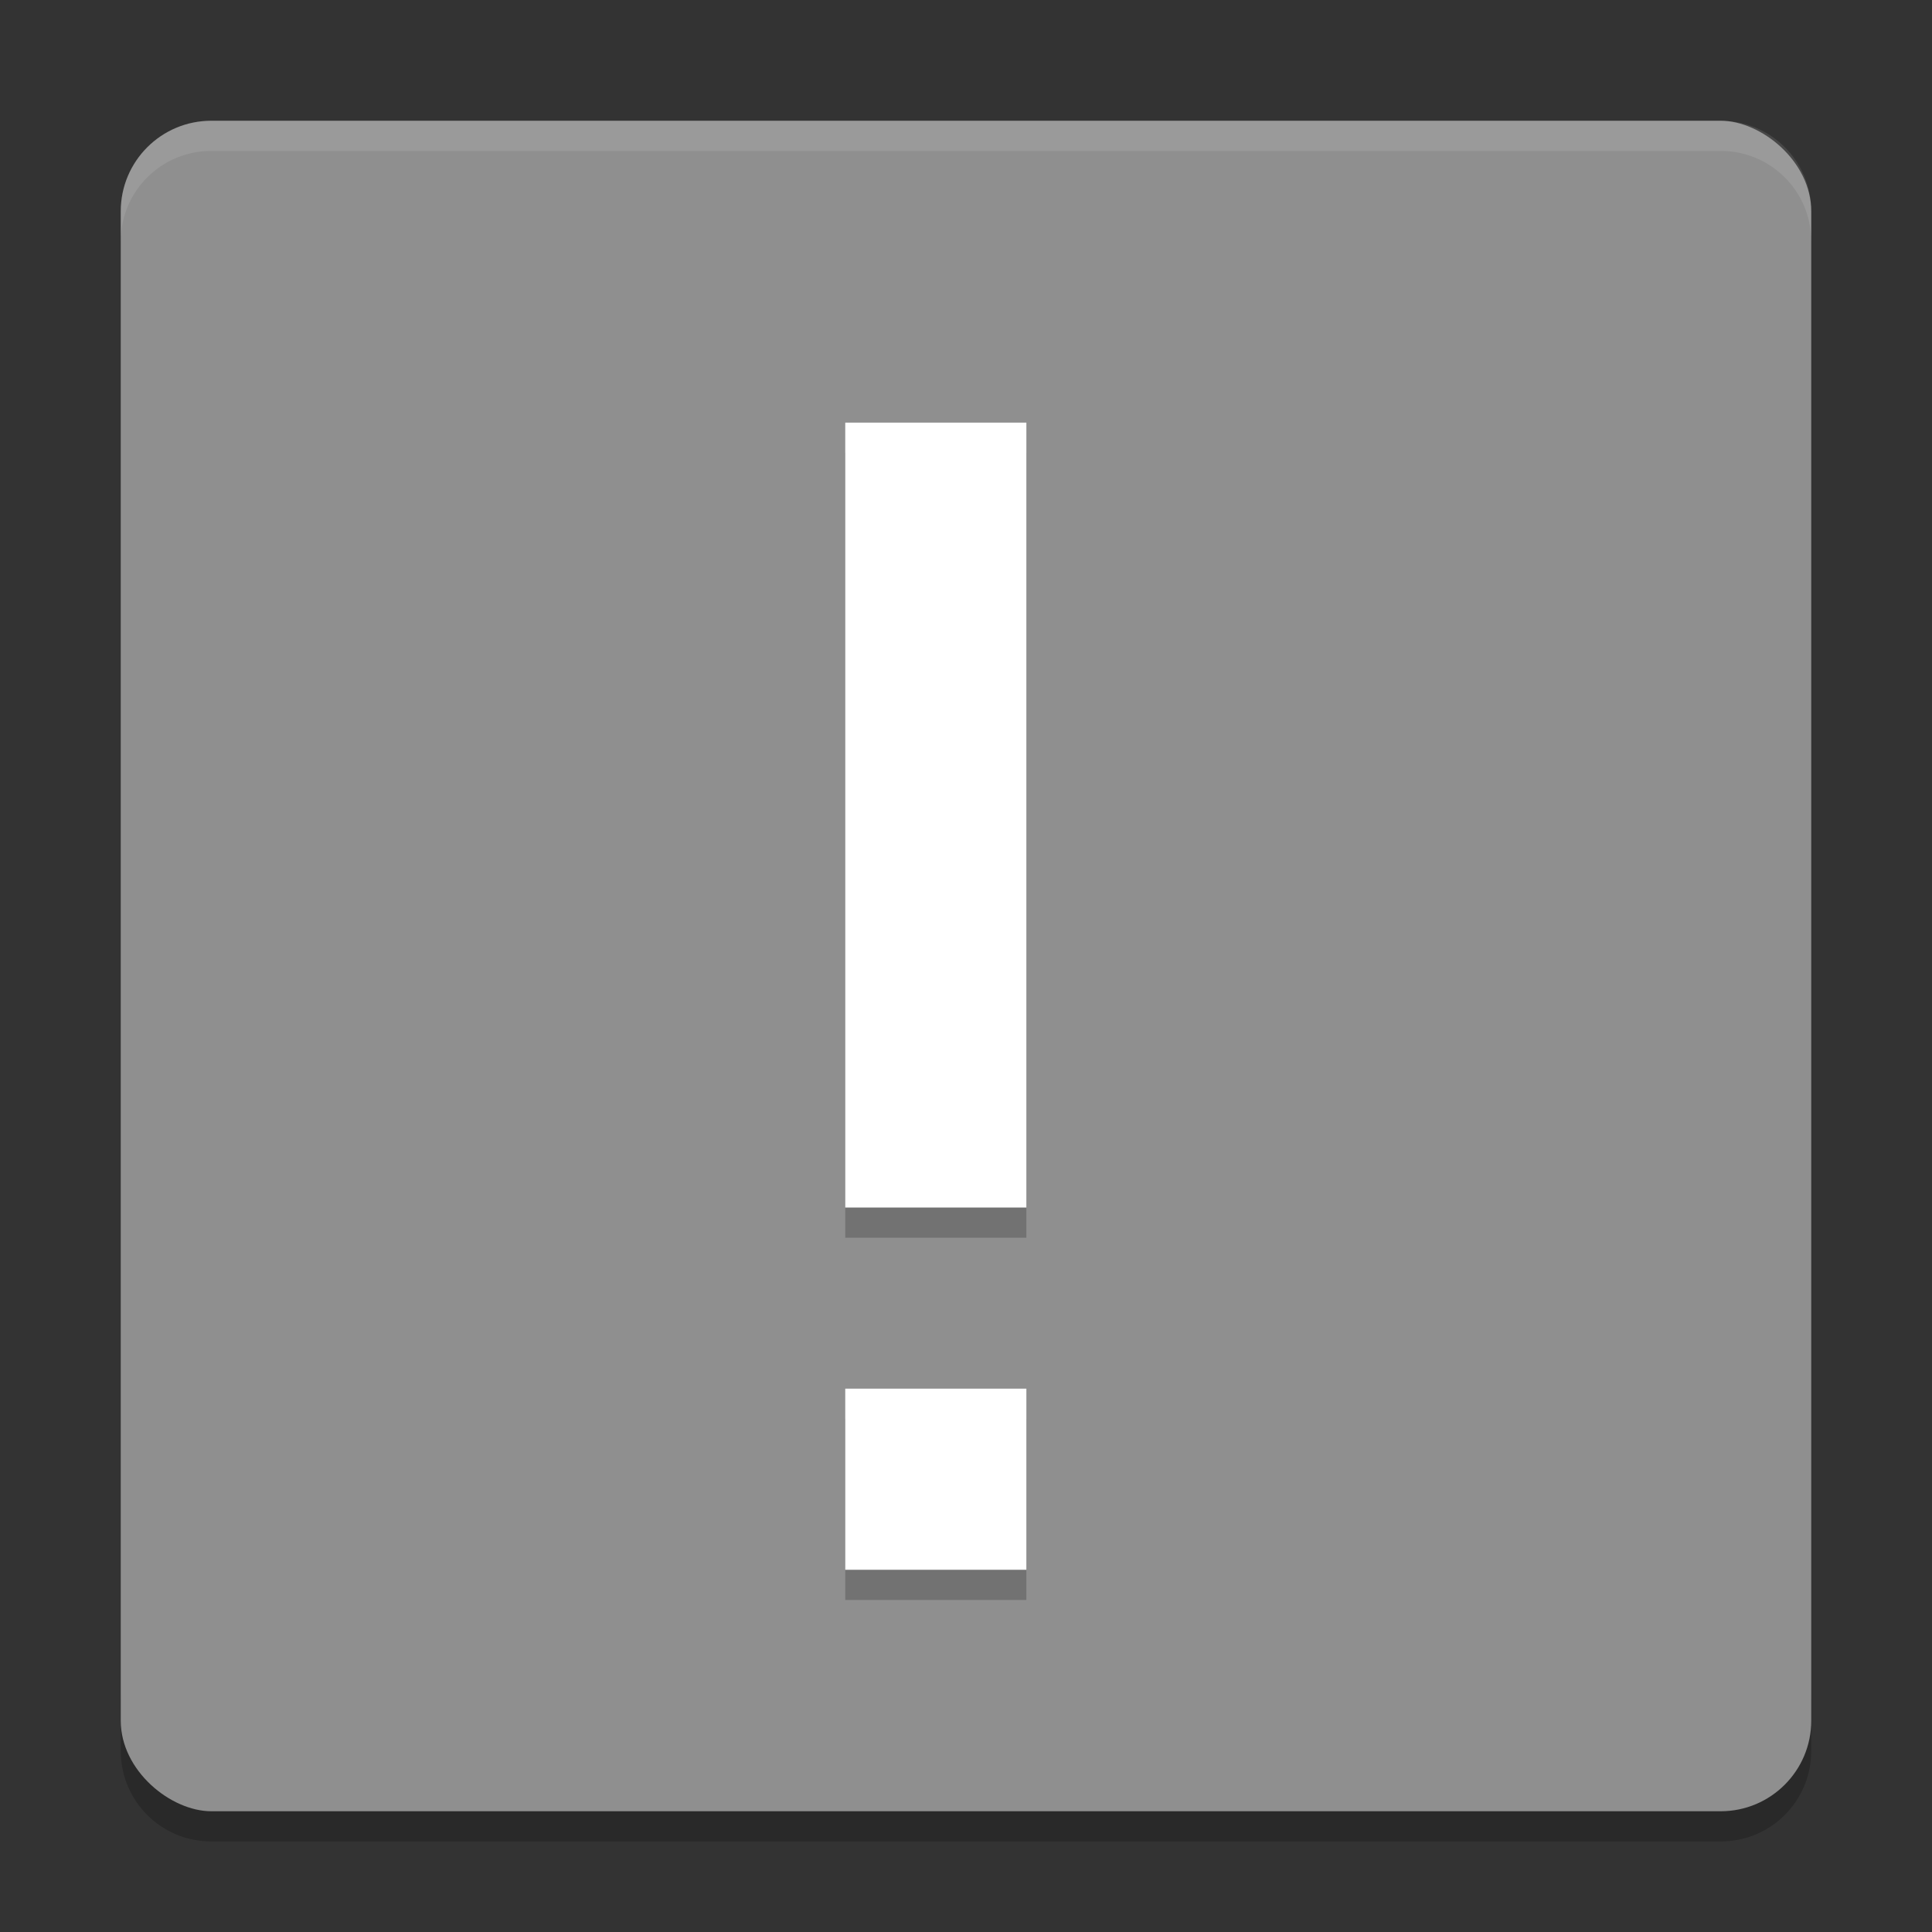 <svg xmlns="http://www.w3.org/2000/svg" width="64" height="64" version="1">
 <rect width="100%" height="100%" fill="#333333" stroke="none"/>
 <path style="opacity:0.2" d="m 4,56 0,2 c 0,1.662 1.338,3 3,3 l 50,0 c 1.662,0 3,-1.338 3,-3 l 0,-2 c 0,1.662 -1.338,3 -3,3 L 7,59 C 5.338,59 4,57.662 4,56 Z"/>
 <rect style="fill:#8f8f8f" width="56" height="56" x="-60" y="-60" rx="3" ry="3" transform="matrix(0,-1,-1,0,0,0)"/>
 <path style="opacity:0.1;fill:#ffffff" d="M 7 4 C 5.338 4 4 5.338 4 7 L 4 8 C 4 6.338 5.338 5 7 5 L 57 5 C 58.662 5 60 6.338 60 8 L 60 7 C 60 5.338 58.662 4 57 4 L 7 4 z"/>
 <g style="opacity:0.2" transform="matrix(3,0,0,3,-1628,1074)">
  <path d="m 552,-353 0,8.667 2,0 0,-8.667 z m 0,10.667 0,2 2,0 0,-2 z"/>
 </g>
 <g style="fill:#ffffff" transform="matrix(3,0,0,3,-1628,1073)">
  <path d="m 552,-353 0,8.667 2,0 0,-8.667 z m 0,10.667 0,2 2,0 0,-2 z"/>
 </g>
</svg>
